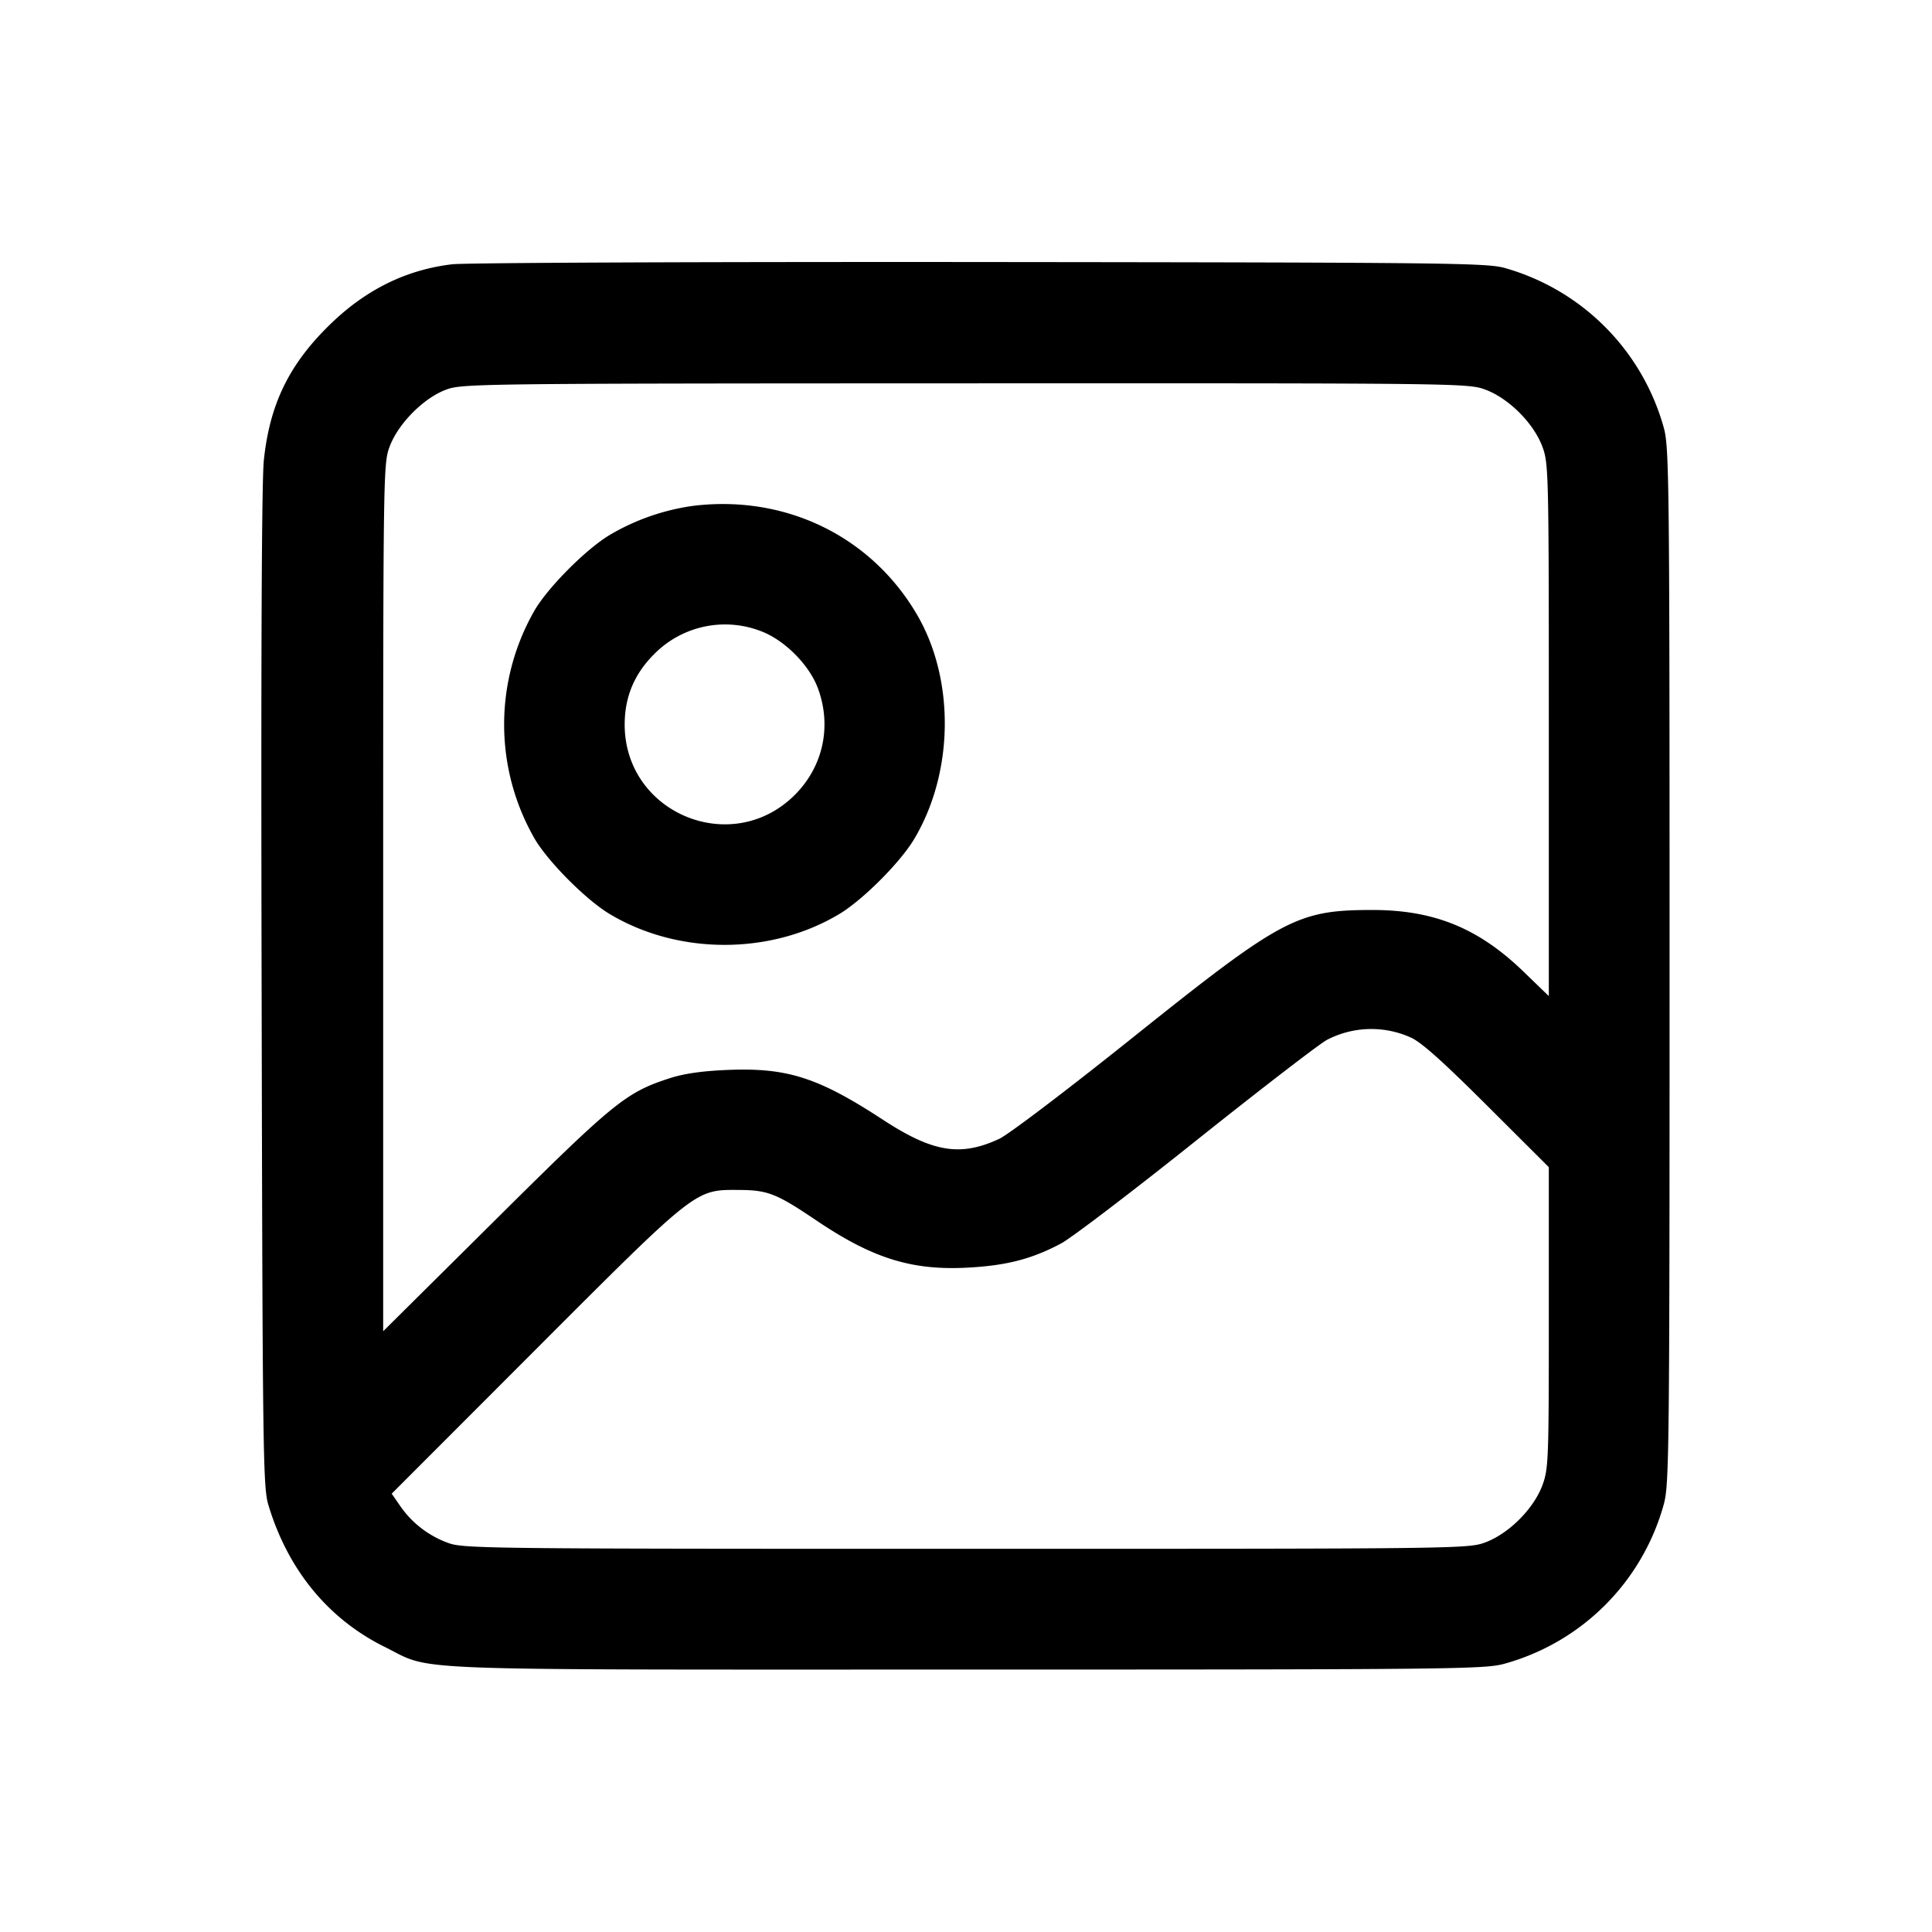 <svg width="24" height="24" fill="none" xmlns="http://www.w3.org/2000/svg"><path d="M5.617 3.283c-.585.069-1.099.328-1.552.782-.483.482-.715.968-.787 1.648-.028.255-.037 2.493-.028 6.567.012 5.812.017 6.194.085 6.419.243.804.743 1.413 1.445 1.76.615.303.047.281 7.22.281 6.003 0 6.437-.005 6.68-.07a2.838 2.838 0 0 0 1.99-1.99c.065-.243.07-.677.07-6.68s-.005-6.437-.07-6.68a2.856 2.856 0 0 0-1.97-1.989c-.223-.065-.672-.07-6.52-.076-3.454-.003-6.408.009-6.563.028m12.837 1.558c.29.109.596.415.705.705.079.212.081.299.081 3.522v3.306l-.31-.3c-.563-.546-1.117-.771-1.89-.77-.928.002-1.116.103-2.97 1.586-.815.652-1.541 1.203-1.657 1.257-.482.224-.824.168-1.443-.236-.806-.527-1.191-.65-1.93-.62-.315.013-.542.045-.72.103-.543.175-.692.296-2.17 1.764l-1.39 1.379V11.15c0-5.315.001-5.39.081-5.604.106-.282.415-.596.694-.703.201-.077.331-.079 6.453-.081 6.184-.002 6.251-.001 6.466.079M8.617 6.283a2.79 2.79 0 0 0-1.042.362c-.29.173-.757.64-.93.93a2.846 2.846 0 0 0 0 2.85c.173.29.64.757.93.93.852.51 1.998.51 2.85 0 .29-.173.757-.64.93-.93.495-.827.51-1.982.035-2.792-.569-.971-1.629-1.487-2.773-1.35m.837 1.558c.29.109.596.415.705.705.176.471.068.975-.285 1.328-.781.781-2.114.23-2.114-.874 0-.342.12-.629.366-.874a1.236 1.236 0 0 1 1.328-.285m8.066 5.045c.131.056.39.287.95.845l.77.768v1.869c0 1.78-.004 1.879-.081 2.086-.109.29-.415.596-.705.705-.215.08-.285.081-6.455.081-5.984 0-6.246-.003-6.434-.074a1.234 1.234 0 0 1-.588-.45l-.111-.161 1.777-1.779c2.022-2.024 1.989-1.997 2.537-1.994.359.002.465.044.966.382.696.469 1.182.62 1.874.583.486-.026.801-.108 1.164-.302.13-.07.889-.648 1.687-1.286.799-.637 1.525-1.196 1.614-1.242a1.193 1.193 0 0 1 1.035-.031" fill-rule="evenodd" fill="#000"/></svg>